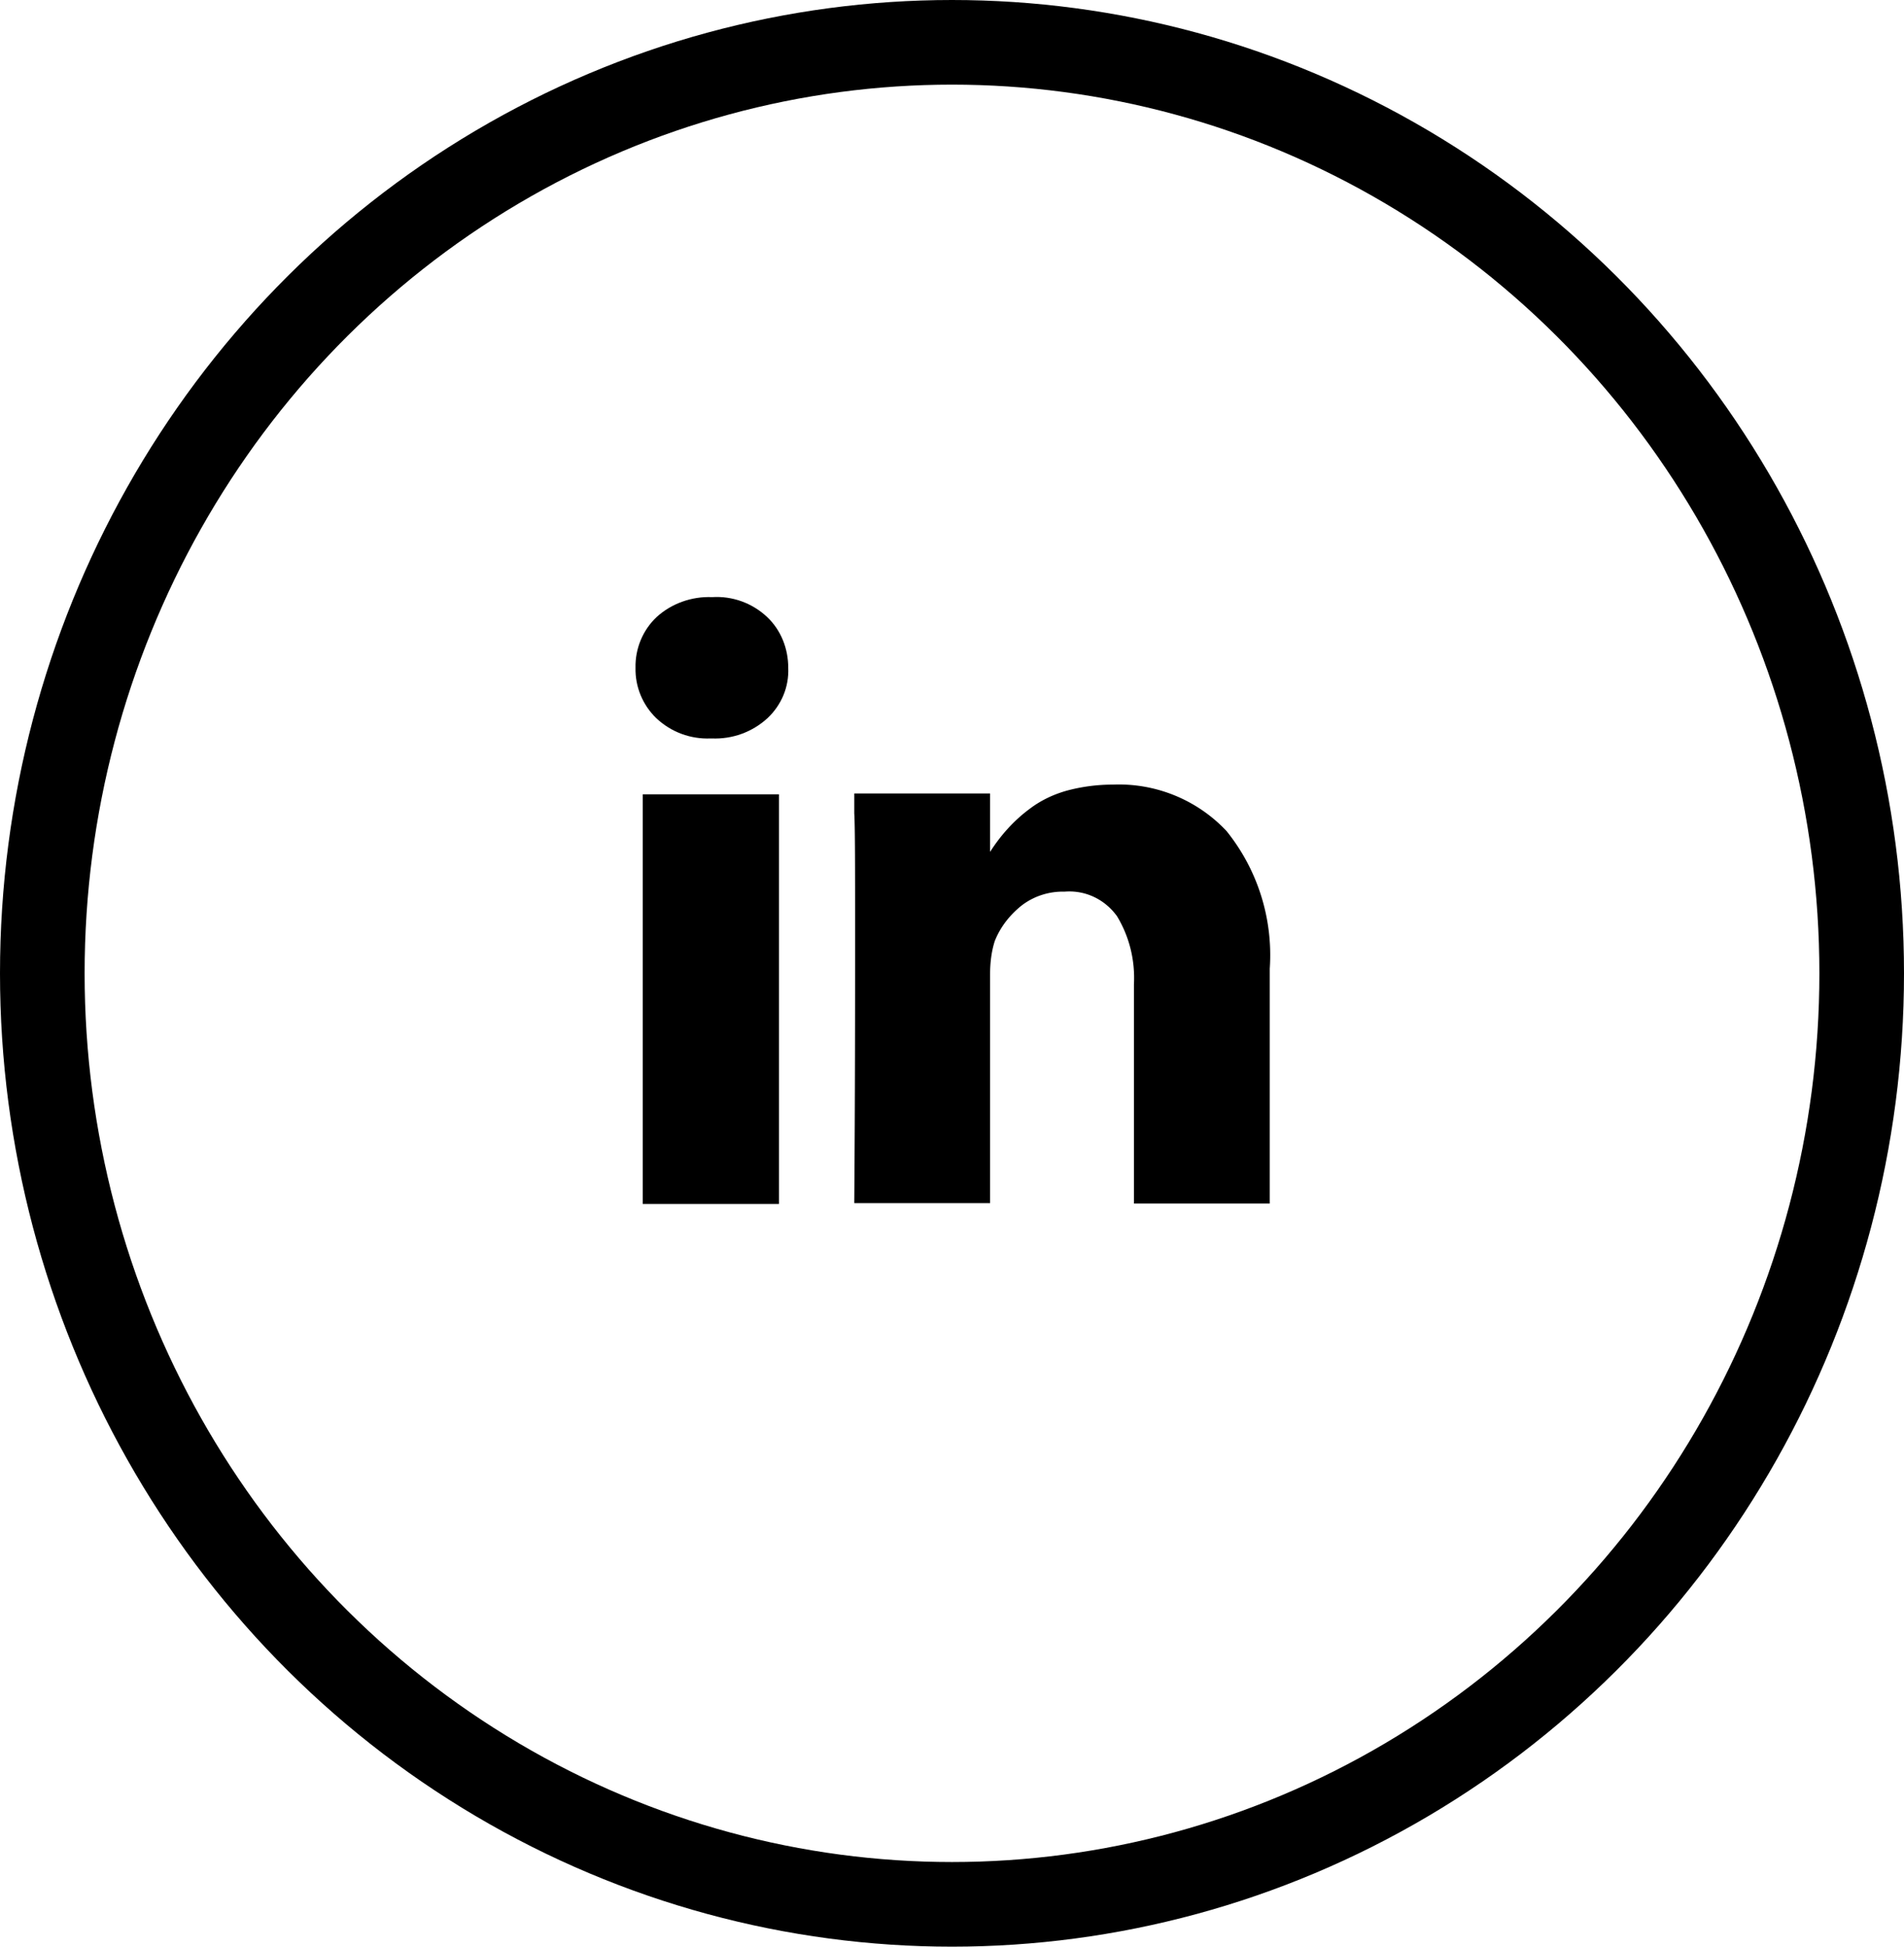 <svg version="1.1" width="45" height="46" xmlns="http://www.w3.org/2000/svg"><defs ></defs><g transform="translate(-19.8 -16.87)" fill="none"><ellipse cx="42.3" cy="39.87" rx="22.5" ry="23" /><ellipse cx="42.3" cy="39.87" rx="21.5" ry="22" stroke="#000" stroke-width="2"/></g><g  transform="translate(-19.8 -16.87)"><path  d="M34.99 35.64h3.22v9.68h-3.22z"/><path  d="M48.8 36.52a3.492 3.492 0 00-2.69-1.11c-.38 0-.76.05-1.12.15-.31.09-.6.23-.85.42-.38.28-.69.63-.94 1.02v-1.38h-3.21v.47c.02.31.02 1.28.02 2.89s0 3.72-.02 6.32h3.21v-5.4c0-.27.03-.54.11-.79.13-.33.35-.61.62-.83.29-.23.66-.35 1.03-.34.49-.04.95.18 1.24.58.29.48.43 1.04.4 1.61v5.18h3.21v-5.55c.08-1.17-.28-2.33-1.02-3.25z"/><path d="M36.63 30.98c-.48-.02-.96.15-1.31.47-.33.31-.51.75-.5 1.2-.01.45.17.88.49 1.19.35.33.81.5 1.29.48h.02c.49.02.96-.15 1.32-.48.33-.31.51-.74.49-1.19 0-.45-.17-.89-.5-1.2-.35-.33-.82-.5-1.3-.47z"/></g></svg>